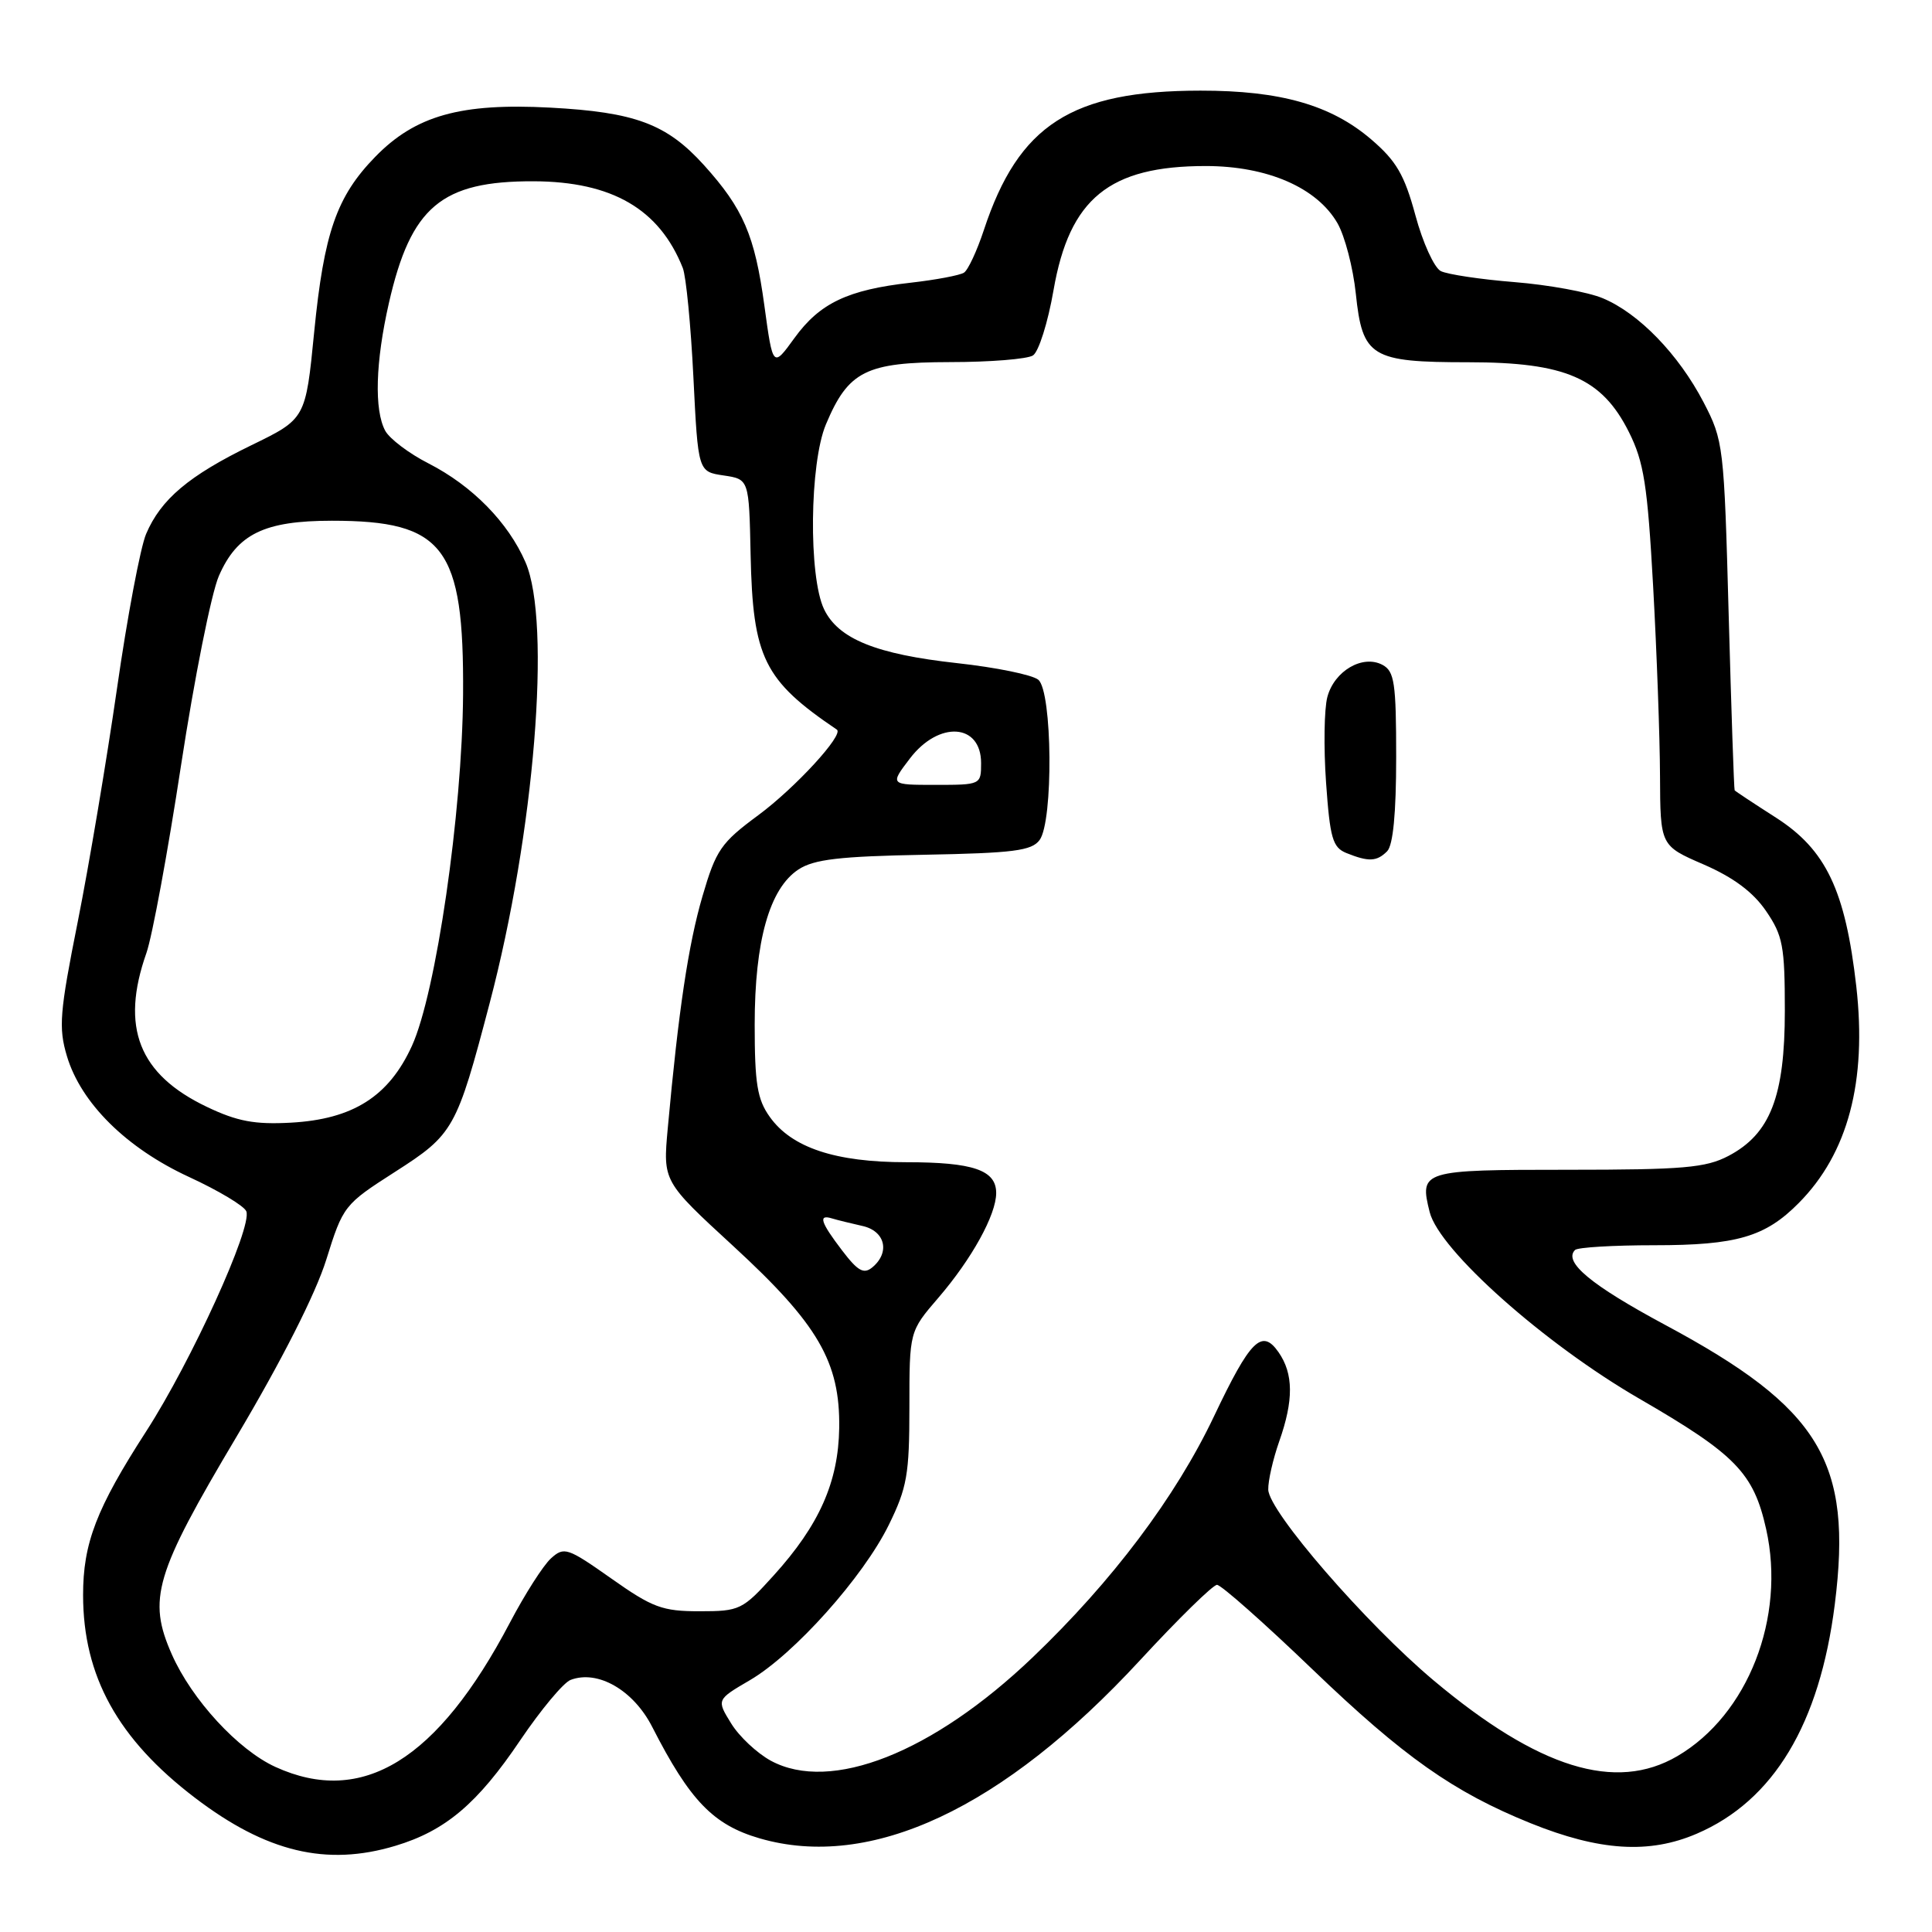 <?xml version="1.0" encoding="UTF-8" standalone="no"?>
<!DOCTYPE svg PUBLIC "-//W3C//DTD SVG 1.1//EN" "http://www.w3.org/Graphics/SVG/1.1/DTD/svg11.dtd" >
<svg xmlns="http://www.w3.org/2000/svg" xmlns:xlink="http://www.w3.org/1999/xlink" version="1.1" viewBox="0 0 256 256">
 <g >
 <path fill="currentColor"
d=" M 52.39 244.58 C 59.02 242.59 63.27 239.00 68.95 230.57 C 71.67 226.55 74.66 222.96 75.60 222.60 C 79.20 221.22 83.94 223.95 86.43 228.84 C 91.41 238.59 94.51 241.80 100.65 243.59 C 115.37 247.87 132.91 239.65 151.06 219.99 C 156.13 214.50 160.72 210.00 161.26 210.00 C 161.80 210.00 167.52 215.06 173.96 221.25 C 186.01 232.81 192.59 237.45 202.80 241.58 C 211.94 245.27 218.53 245.69 224.84 242.97 C 235.01 238.60 241.12 228.44 243.12 212.58 C 245.50 193.68 241.19 186.57 220.63 175.55 C 210.80 170.27 207.12 167.21 208.70 165.63 C 209.05 165.28 213.77 165.00 219.20 165.00 C 230.12 165.00 233.90 163.90 238.34 159.41 C 244.87 152.83 247.39 143.31 245.97 130.71 C 244.52 117.98 241.96 112.59 235.32 108.34 C 232.40 106.47 229.93 104.84 229.85 104.72 C 229.76 104.60 229.41 94.15 229.06 81.50 C 228.45 59.01 228.37 58.38 225.72 53.28 C 222.41 46.94 217.15 41.51 212.38 39.52 C 210.43 38.70 205.16 37.74 200.67 37.38 C 196.18 37.02 191.79 36.36 190.91 35.92 C 190.04 35.47 188.52 32.15 187.55 28.53 C 186.09 23.15 185.02 21.32 181.68 18.46 C 176.36 13.91 169.67 12.00 159.07 12.01 C 141.97 12.02 134.97 16.53 130.36 30.50 C 129.45 33.25 128.27 35.79 127.73 36.13 C 127.19 36.48 124.02 37.08 120.67 37.46 C 112.32 38.40 108.62 40.17 105.27 44.79 C 102.41 48.74 102.41 48.74 101.28 40.47 C 100.01 31.18 98.50 27.67 93.28 21.88 C 88.34 16.42 84.17 14.86 72.89 14.26 C 61.04 13.63 55.05 15.31 49.73 20.77 C 44.60 26.03 42.93 30.84 41.63 44.00 C 40.50 55.50 40.50 55.50 33.30 59.00 C 25.02 63.03 21.32 66.15 19.36 70.75 C 18.60 72.54 16.86 81.76 15.50 91.25 C 14.13 100.74 11.80 114.62 10.31 122.10 C 7.90 134.17 7.74 136.17 8.87 139.95 C 10.73 146.17 16.75 152.13 25.06 155.96 C 28.96 157.76 32.37 159.80 32.64 160.51 C 33.45 162.61 25.37 180.35 19.39 189.63 C 12.77 199.88 11.00 204.49 11.01 211.38 C 11.02 222.11 15.62 230.44 25.85 238.23 C 35.29 245.42 43.26 247.33 52.39 244.58 Z  M 36.50 234.13 C 31.56 231.88 25.43 225.23 22.77 219.22 C 19.53 211.89 20.51 208.58 31.36 190.34 C 37.33 180.29 41.82 171.44 43.23 166.92 C 45.46 159.78 45.60 159.60 52.31 155.30 C 60.12 150.30 60.49 149.64 64.88 132.93 C 70.82 110.37 73.09 82.46 69.63 74.50 C 67.34 69.22 62.59 64.38 56.79 61.41 C 54.19 60.09 51.61 58.13 51.04 57.07 C 49.57 54.32 49.75 47.98 51.53 40.16 C 54.44 27.39 58.49 23.98 70.72 24.02 C 81.10 24.06 87.37 27.70 90.47 35.50 C 90.91 36.60 91.54 43.12 91.88 50.00 C 92.50 62.50 92.50 62.50 95.88 63.00 C 99.25 63.50 99.25 63.50 99.46 73.50 C 99.75 87.16 101.22 90.14 110.89 96.68 C 111.86 97.34 105.36 104.41 100.46 108.03 C 95.53 111.67 94.87 112.63 93.08 118.76 C 91.21 125.16 89.91 133.84 88.48 149.52 C 87.84 156.54 87.84 156.54 97.17 165.12 C 108.40 175.45 111.32 180.46 111.20 189.21 C 111.09 196.38 108.56 202.08 102.52 208.75 C 98.38 213.33 98.02 213.50 92.69 213.50 C 87.77 213.50 86.46 213.02 81.00 209.16 C 75.19 205.07 74.75 204.92 73.01 206.49 C 71.99 207.41 69.54 211.25 67.56 215.02 C 57.98 233.24 48.01 239.38 36.50 234.13 Z  M 102.15 233.31 C 100.31 232.31 97.94 230.09 96.88 228.36 C 94.94 225.22 94.94 225.22 99.37 222.63 C 105.24 219.19 114.37 208.98 117.77 202.06 C 120.19 197.13 120.50 195.37 120.50 186.46 C 120.50 176.42 120.50 176.42 124.34 171.96 C 128.77 166.81 132.00 160.96 132.00 158.08 C 132.00 155.04 128.95 154.00 120.09 154.00 C 110.69 154.00 104.90 152.08 101.99 147.98 C 100.34 145.67 100.00 143.57 100.00 135.77 C 100.00 124.68 101.96 117.73 105.80 115.21 C 107.86 113.86 111.24 113.47 122.44 113.26 C 134.29 113.04 136.70 112.73 137.75 111.31 C 139.59 108.83 139.45 91.62 137.58 90.07 C 136.80 89.42 131.96 88.43 126.83 87.87 C 116.09 86.69 111.08 84.66 109.19 80.72 C 107.12 76.38 107.27 61.39 109.44 56.23 C 112.41 49.16 114.73 48.00 125.88 47.98 C 131.17 47.98 136.12 47.58 136.87 47.10 C 137.63 46.62 138.86 42.72 139.60 38.44 C 141.71 26.30 146.99 22.00 159.76 22.00 C 167.93 22.00 174.51 24.86 177.23 29.59 C 178.20 31.29 179.29 35.47 179.65 38.89 C 180.53 47.31 181.65 48.00 194.57 48.00 C 207.44 48.00 212.26 50.10 215.84 57.25 C 217.83 61.23 218.30 64.25 219.05 77.71 C 219.53 86.40 219.94 97.68 219.96 102.78 C 220.00 112.06 220.00 112.06 225.75 114.55 C 229.68 116.26 232.29 118.20 234.00 120.70 C 236.24 123.97 236.50 125.36 236.50 133.93 C 236.50 145.29 234.57 150.26 229.02 153.17 C 226.02 154.74 223.04 155.00 207.73 155.00 C 188.39 155.00 188.06 155.10 189.44 160.61 C 190.71 165.66 204.63 178.05 217.23 185.34 C 229.98 192.72 232.36 195.17 234.02 202.60 C 236.65 214.32 231.62 227.21 222.27 232.69 C 214.08 237.49 203.86 234.32 189.97 222.67 C 180.99 215.13 168.11 200.27 168.05 197.38 C 168.02 196.21 168.68 193.34 169.50 191.00 C 171.43 185.54 171.40 182.02 169.41 179.17 C 167.20 176.01 165.69 177.51 160.87 187.65 C 155.78 198.37 147.38 209.53 136.81 219.63 C 123.59 232.26 110.08 237.59 102.15 233.31 Z  M 183.80 112.80 C 184.59 112.01 185.00 107.76 185.00 100.34 C 185.00 90.48 184.77 88.95 183.19 88.10 C 180.57 86.70 176.80 88.89 175.88 92.36 C 175.46 93.94 175.38 99.04 175.71 103.70 C 176.23 111.07 176.58 112.29 178.40 113.03 C 181.35 114.22 182.43 114.17 183.80 112.80 Z  M 111.59 165.70 C 108.72 161.94 108.38 160.87 110.25 161.45 C 110.94 161.66 112.74 162.10 114.25 162.44 C 117.29 163.10 117.98 165.94 115.59 167.93 C 114.45 168.87 113.67 168.43 111.59 165.70 Z  M 27.42 146.67 C 18.39 142.37 15.93 136.12 19.40 126.28 C 20.17 124.09 22.24 112.89 23.99 101.40 C 25.75 89.90 28.00 78.62 29.00 76.32 C 31.43 70.75 35.02 69.00 43.98 69.00 C 58.86 69.00 61.49 72.48 61.36 92.00 C 61.25 107.72 57.78 131.57 54.58 138.59 C 51.52 145.29 46.76 148.31 38.53 148.76 C 33.75 149.02 31.44 148.59 27.42 146.67 Z  M 120.57 100.50 C 124.40 95.48 130.00 95.84 130.00 101.11 C 130.00 103.98 129.96 104.00 123.95 104.00 C 117.90 104.00 117.90 104.00 120.57 100.50 Z "/>
</g>
</svg>